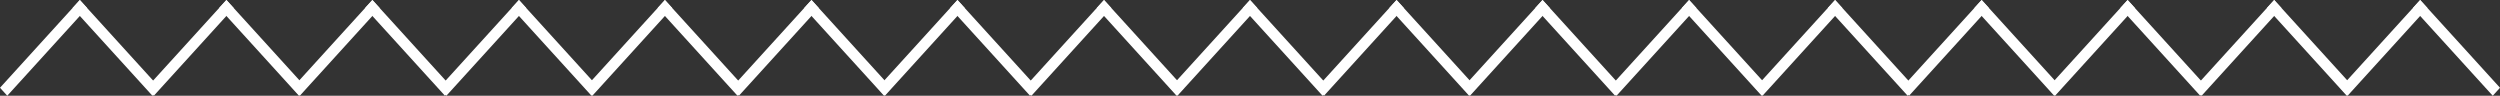 <svg width="235" height="9" fill="none" xmlns="http://www.w3.org/2000/svg"><rect width="100%" height="100%" fill="#333333" stroke="none"/><path d="M0 8.25L7.505 0l.682.75L.682 9 0 8.25z" fill="#fff"/><path d="M14.328 9L6.823.75 7.505 0l7.505 8.25-.682.75z" fill="#fff"/><path d="M13.777 8.25L21.282 0l.682.75L14.459 9l-.682-.75z" fill="#fff"/><path d="M28.104 9L20.6.75l.683-.75 7.504 8.25-.682.75z" fill="#fff"/><path d="M27.499 8.25L35.004 0l.682.75L28.181 9l-.682-.75z" fill="#fff"/><path d="M41.826 9L34.321.75l.683-.75 7.505 8.25-.683.75z" fill="#fff"/><path d="M41.275 8.25L48.78 0l.682.75L41.959 9l-.683-.75z" fill="#fff"/><path d="M55.603 9L48.098.75 48.78 0l7.505 8.25-.682.75z" fill="#fff"/><path d="M54.998 8.25L62.503 0l.682.75L55.68 9l-.682-.75z" fill="#fff"/><path d="M69.325 9L61.82.75l.682-.75 7.505 8.25-.682.75z" fill="#fff"/><path d="M68.774 8.25L76.28 0l.682.75L69.456 9l-.682-.75z" fill="#fff"/><path d="M83.102 9L75.597.75l.682-.75 7.505 8.25-.682.75z" fill="#fff"/><path d="M82.496 8.25L90.001 0l.682.75L83.18 9l-.683-.75z" fill="#fff"/><path d="M96.824 9L89.319.75l.682-.75 7.505 8.25-.682.75z" fill="#fff"/><path d="M96.273 8.25L103.778 0l.682.75L96.955 9l-.682-.75z" fill="#fff"/><path d="M110.6 9L103.096.75l.682-.75 7.505 8.25-.683.75z" fill="#fff"/><path d="M109.995 8.25L117.5 0l.682.75L110.677 9l-.682-.75z" fill="#fff"/><path d="M124.323 9L116.818.75 117.5 0l7.505 8.25-.682.75z" fill="#fff"/><path d="M123.772 8.25L131.277 0l.682.75L124.454 9l-.682-.75z" fill="#fff"/><path d="M138.099 9L130.594.75l.683-.75 7.504 8.25-.682.75z" fill="#fff"/><path d="M137.494 8.25L144.999 0l.682.75L138.176 9l-.682-.75z" fill="#fff"/><path d="M151.821 9L144.317.75l.682-.75 7.505 8.25-.683.75z" fill="#fff"/><path d="M151.27 8.25L158.775 0l.683.75L151.953 9l-.683-.75z" fill="#fff"/><path d="M165.598 9L158.093.75l.682-.75 7.505 8.25-.682.75z" fill="#fff"/><path d="M164.993 8.25L172.498 0l.682.75L165.675 9l-.682-.75z" fill="#fff"/><path d="M179.32 9L171.815.75l.683-.75 7.504 8.25-.682.75z" fill="#fff"/><path d="M178.769 8.25L186.274 0l.682.75L179.451 9l-.682-.75z" fill="#fff"/><path d="M193.097 9L185.592.75l.682-.75 7.505 8.25-.682.75z" fill="#fff"/><path d="M192.491 8.25L199.996 0l.683.75L193.174 9l-.683-.75z" fill="#fff"/><path d="M206.819 9L199.314.75l.682-.75 7.505 8.25-.682.75z" fill="#fff"/><path d="M206.268 8.25L213.773 0l.682.75L206.95 9l-.682-.75z" fill="#fff"/><path d="M220.596 9L213.091.75l.682-.75 7.505 8.25-.682.75z" fill="#fff"/><path d="M219.99 8.25L227.495 0l.682.75L220.672 9l-.682-.75z" fill="#fff"/><path d="M234.318 9L226.813.75l.682-.75L235 8.25l-.682.75z" fill="#fff"/></svg>